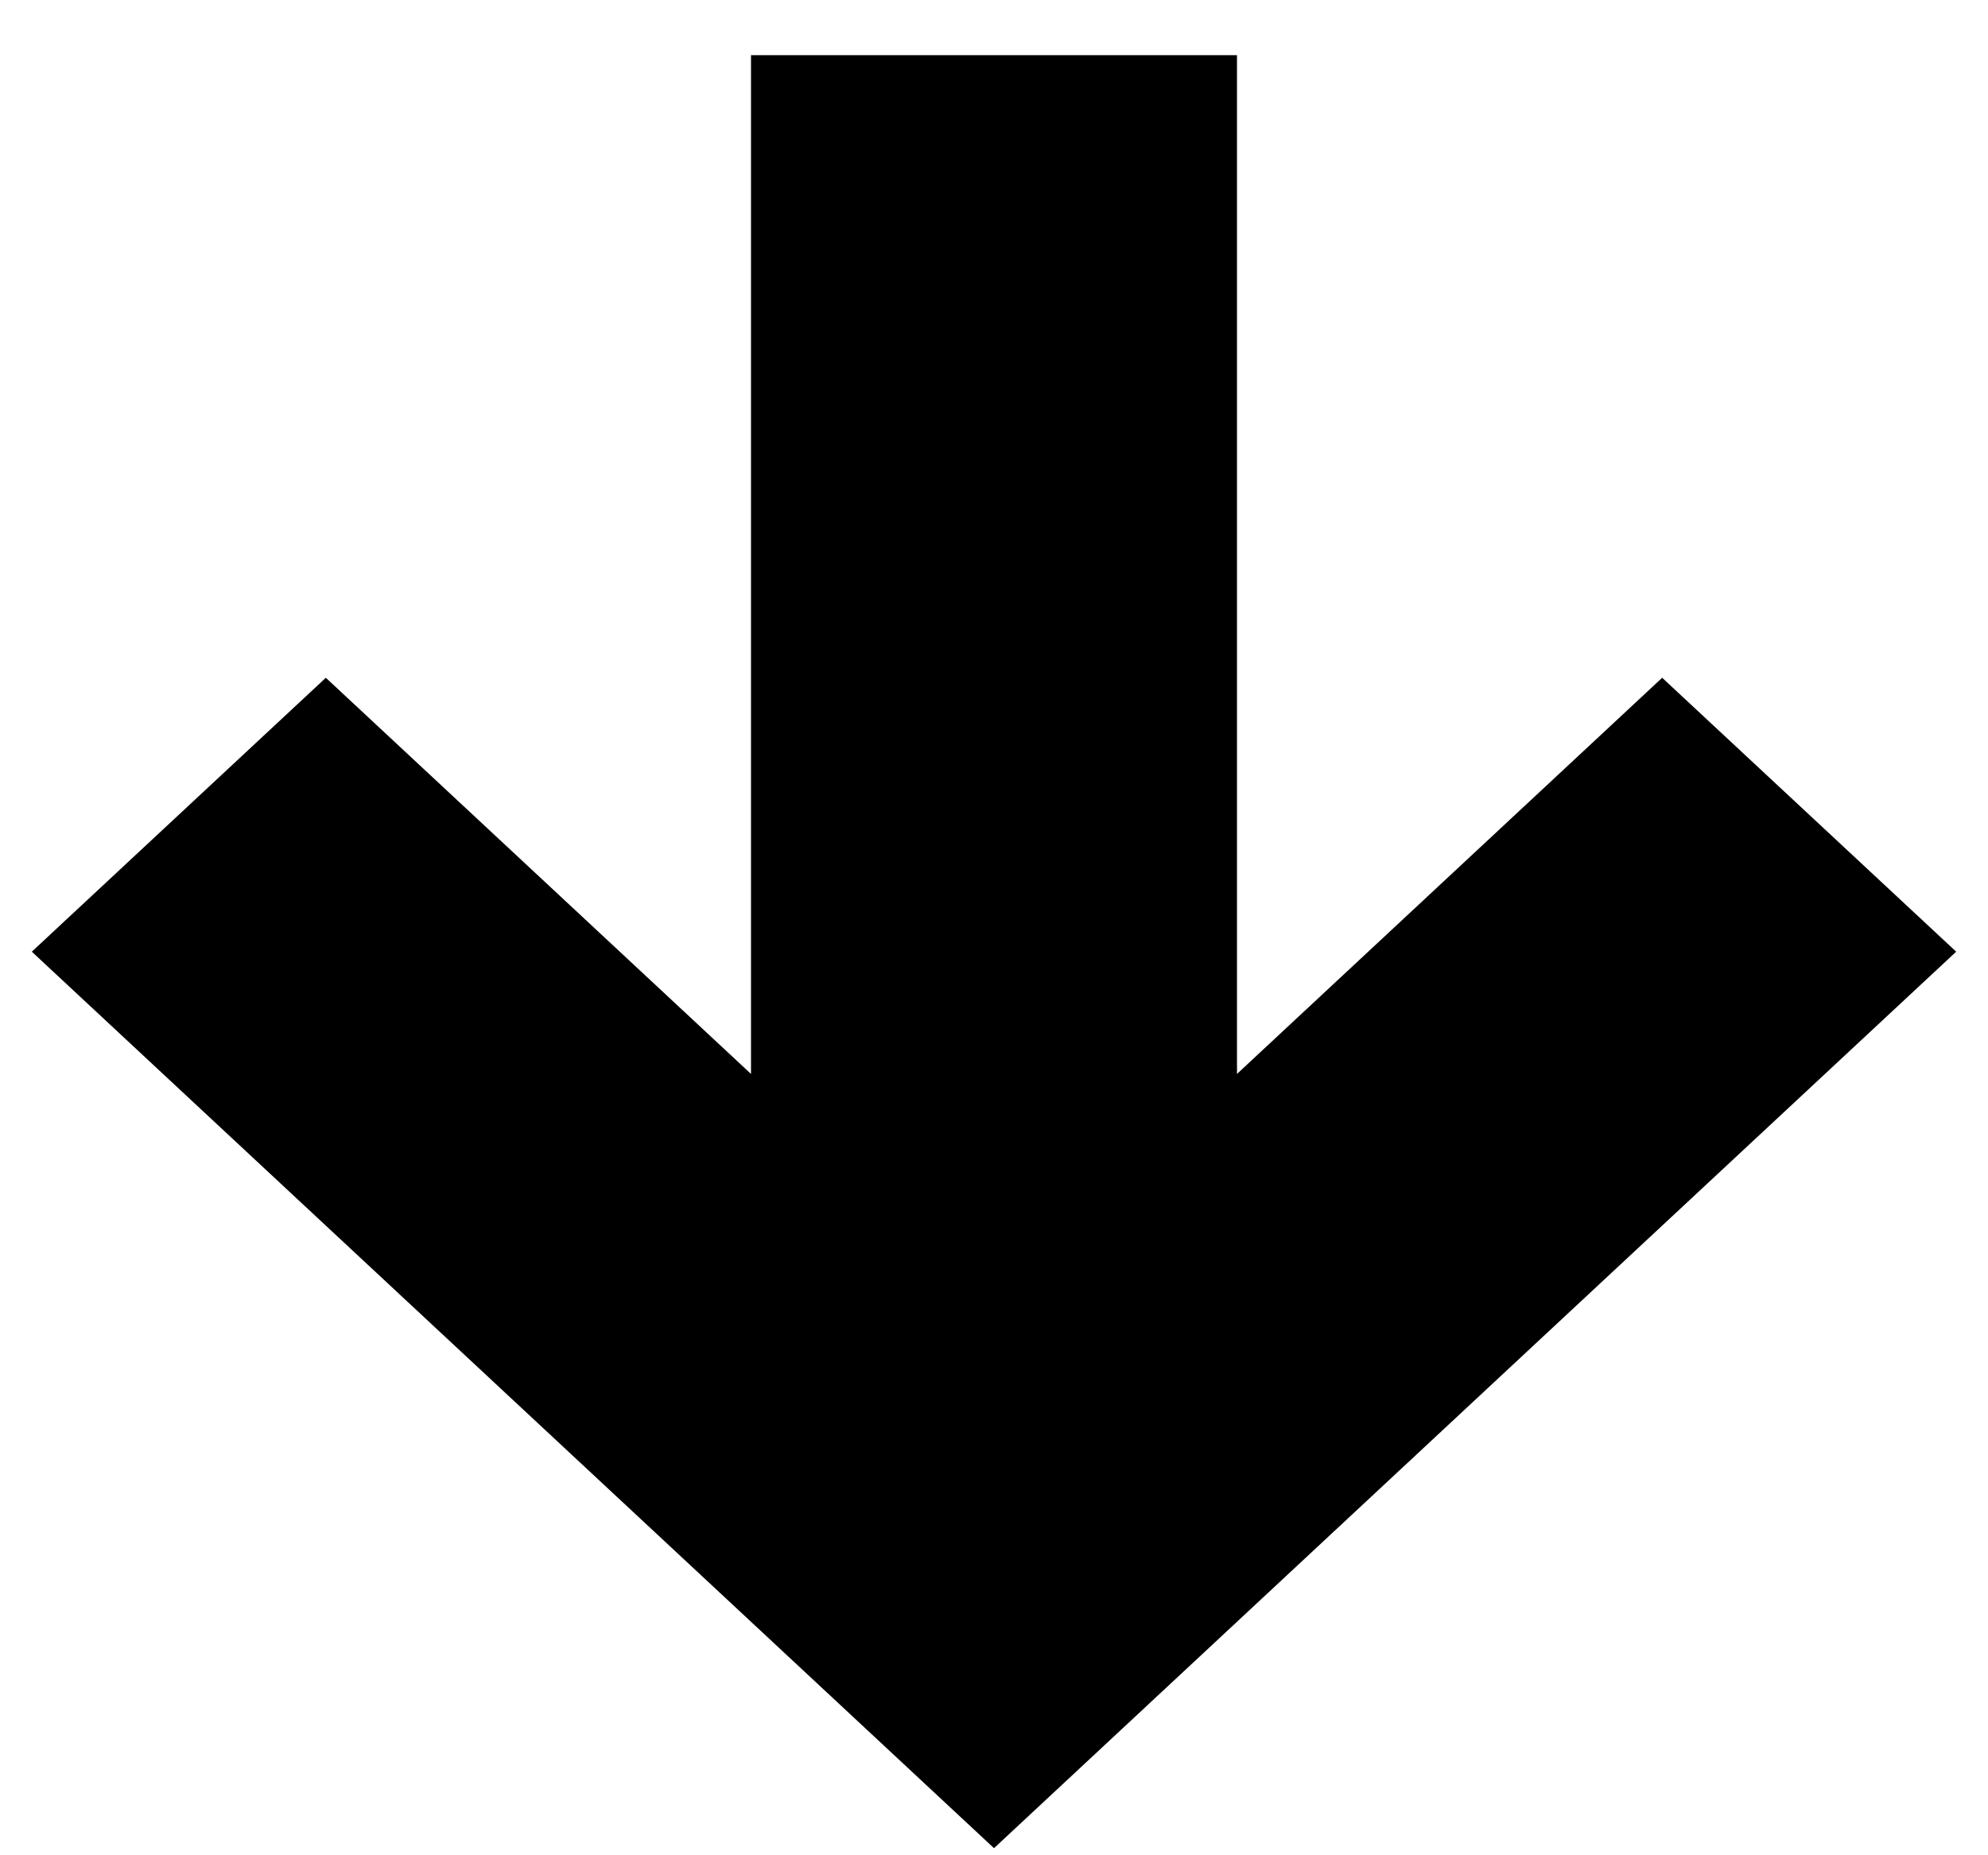 <svg width="30" height="28" viewBox="0 0 30 28" fill="none" xmlns="http://www.w3.org/2000/svg">
<path d="M11.333 0.833H18.667V16.208L25.083 10.229L29.52 14.363L15 27.893L0.48 14.363L4.917 10.229L11.333 16.208V0.833Z" fill="black"/>
</svg>
